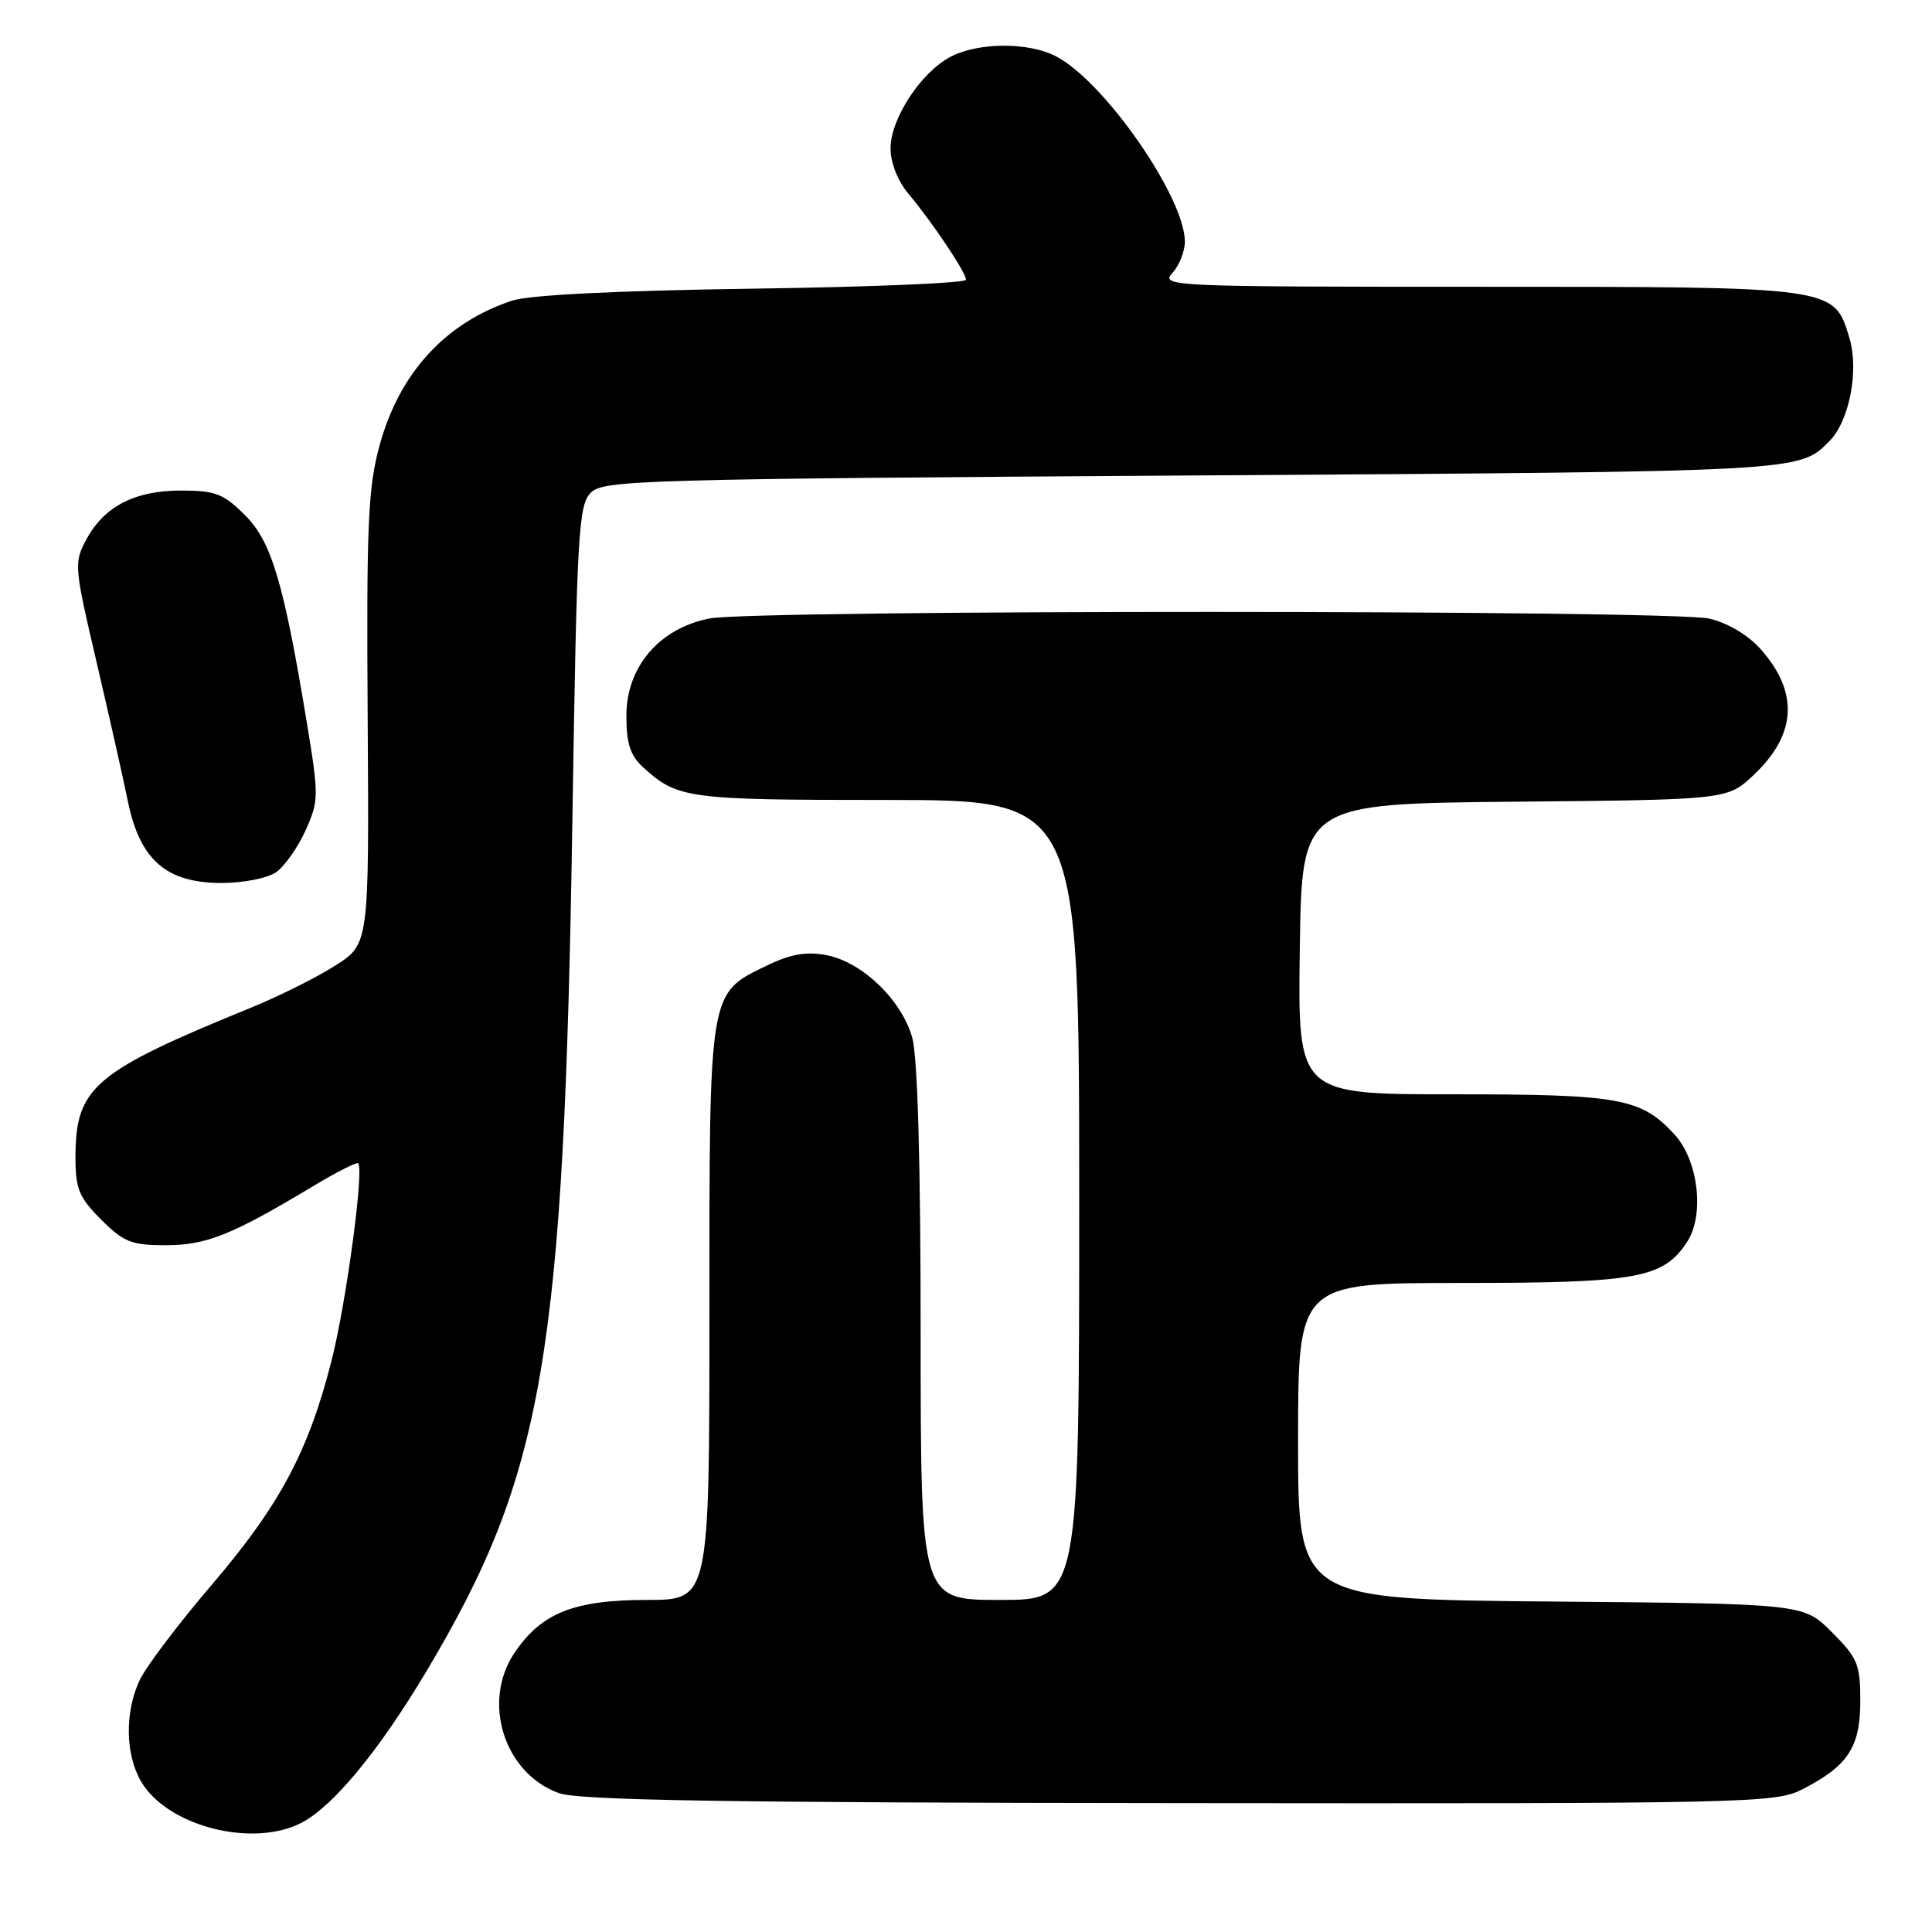 <?xml version="1.0" encoding="UTF-8" standalone="no"?>
<!DOCTYPE svg PUBLIC "-//W3C//DTD SVG 1.1//EN" "http://www.w3.org/Graphics/SVG/1.1/DTD/svg11.dtd" >
<svg xmlns="http://www.w3.org/2000/svg" xmlns:xlink="http://www.w3.org/1999/xlink" version="1.1" viewBox="0 0 256 256">
 <g >
 <path fill="currentColor"
d=" M 39.94 241.53 C 44.12 239.37 50.20 232.01 56.44 221.56 C 72.08 195.35 74.73 179.91 75.85 108.28 C 76.44 70.57 76.65 66.92 78.29 65.28 C 79.96 63.61 84.93 63.47 158.29 63.00 C 239.20 62.48 238.33 62.53 242.40 58.46 C 245.04 55.81 246.35 49.11 245.06 44.80 C 243.01 37.95 243.35 38.00 195.89 38.00 C 155.07 38.00 153.74 37.94 155.35 36.17 C 156.26 35.17 157.00 33.30 157.00 32.02 C 157.00 26.14 146.31 10.76 139.92 7.46 C 136.27 5.57 129.68 5.59 125.98 7.51 C 122.06 9.54 118.00 15.72 118.00 19.66 C 118.00 21.55 118.96 24.00 120.37 25.67 C 123.59 29.52 128.00 36.10 128.00 37.07 C 128.00 37.50 115.29 38.04 99.75 38.25 C 81.71 38.51 70.19 39.08 67.88 39.83 C 59.04 42.74 52.92 49.41 50.30 59.00 C 48.76 64.63 48.55 69.48 48.72 95.30 C 48.91 125.10 48.91 125.10 44.40 127.96 C 41.92 129.54 36.88 132.05 33.19 133.55 C 12.39 142.04 10.01 144.07 10.00 153.35 C 10.00 157.53 10.47 158.67 13.40 161.60 C 16.38 164.58 17.43 165.00 21.94 165.00 C 27.31 165.00 30.73 163.64 41.31 157.28 C 44.50 155.36 47.27 153.95 47.46 154.14 C 48.26 154.96 45.87 172.70 43.93 180.30 C 40.87 192.32 37.07 199.45 28.08 209.97 C 23.66 215.14 19.37 220.81 18.53 222.58 C 16.51 226.83 16.59 232.50 18.72 236.10 C 22.20 241.99 33.46 244.88 39.94 241.53 Z  M 238.79 237.11 C 244.86 234.01 246.50 231.52 246.50 225.41 C 246.50 220.53 246.15 219.69 242.73 216.27 C 238.97 212.50 238.97 212.50 205.48 212.21 C 172.00 211.92 172.00 211.92 172.00 190.96 C 172.00 170.00 172.00 170.00 193.53 170.00 C 216.99 170.00 220.39 169.38 223.55 164.56 C 225.89 160.99 225.04 153.75 221.87 150.31 C 217.43 145.50 214.66 145.00 192.51 145.00 C 171.96 145.00 171.96 145.00 172.23 125.75 C 172.50 106.50 172.50 106.50 200.70 106.23 C 228.89 105.97 228.89 105.97 232.38 102.68 C 238.09 97.29 238.38 91.69 233.23 85.94 C 231.60 84.13 228.88 82.52 226.50 81.97 C 221.44 80.80 100.07 80.78 94.03 81.95 C 87.39 83.23 83.00 88.35 83.00 94.81 C 83.00 98.56 83.51 100.11 85.25 101.70 C 89.78 105.82 91.09 106.00 117.43 106.00 C 143.00 106.00 143.00 106.00 143.00 159.00 C 143.00 212.00 143.00 212.00 132.50 212.00 C 122.00 212.00 122.00 212.00 121.99 176.75 C 121.99 154.06 121.59 140.08 120.88 137.51 C 119.49 132.51 114.23 127.45 109.49 126.56 C 106.83 126.06 104.76 126.42 101.66 127.92 C 93.86 131.70 94.00 130.87 94.00 173.90 C 94.00 212.00 94.00 212.00 85.75 212.00 C 76.05 212.00 71.74 213.72 68.18 219.00 C 63.80 225.50 66.79 234.98 74.06 237.60 C 76.69 238.55 96.11 238.87 156.29 238.92 C 231.71 239.00 235.24 238.92 238.79 237.11 Z  M 36.59 115.57 C 37.71 114.79 39.46 112.30 40.48 110.05 C 42.24 106.15 42.25 105.47 40.73 96.20 C 37.61 77.22 36.01 71.81 32.47 68.27 C 29.62 65.42 28.54 65.00 24.00 65.00 C 17.85 65.00 13.81 67.09 11.43 71.50 C 9.79 74.54 9.84 75.12 12.76 87.58 C 14.42 94.68 16.31 103.07 16.95 106.21 C 18.54 113.95 22.05 117.00 29.35 117.00 C 32.24 117.00 35.46 116.36 36.59 115.57 Z "/>
</g>
</svg>